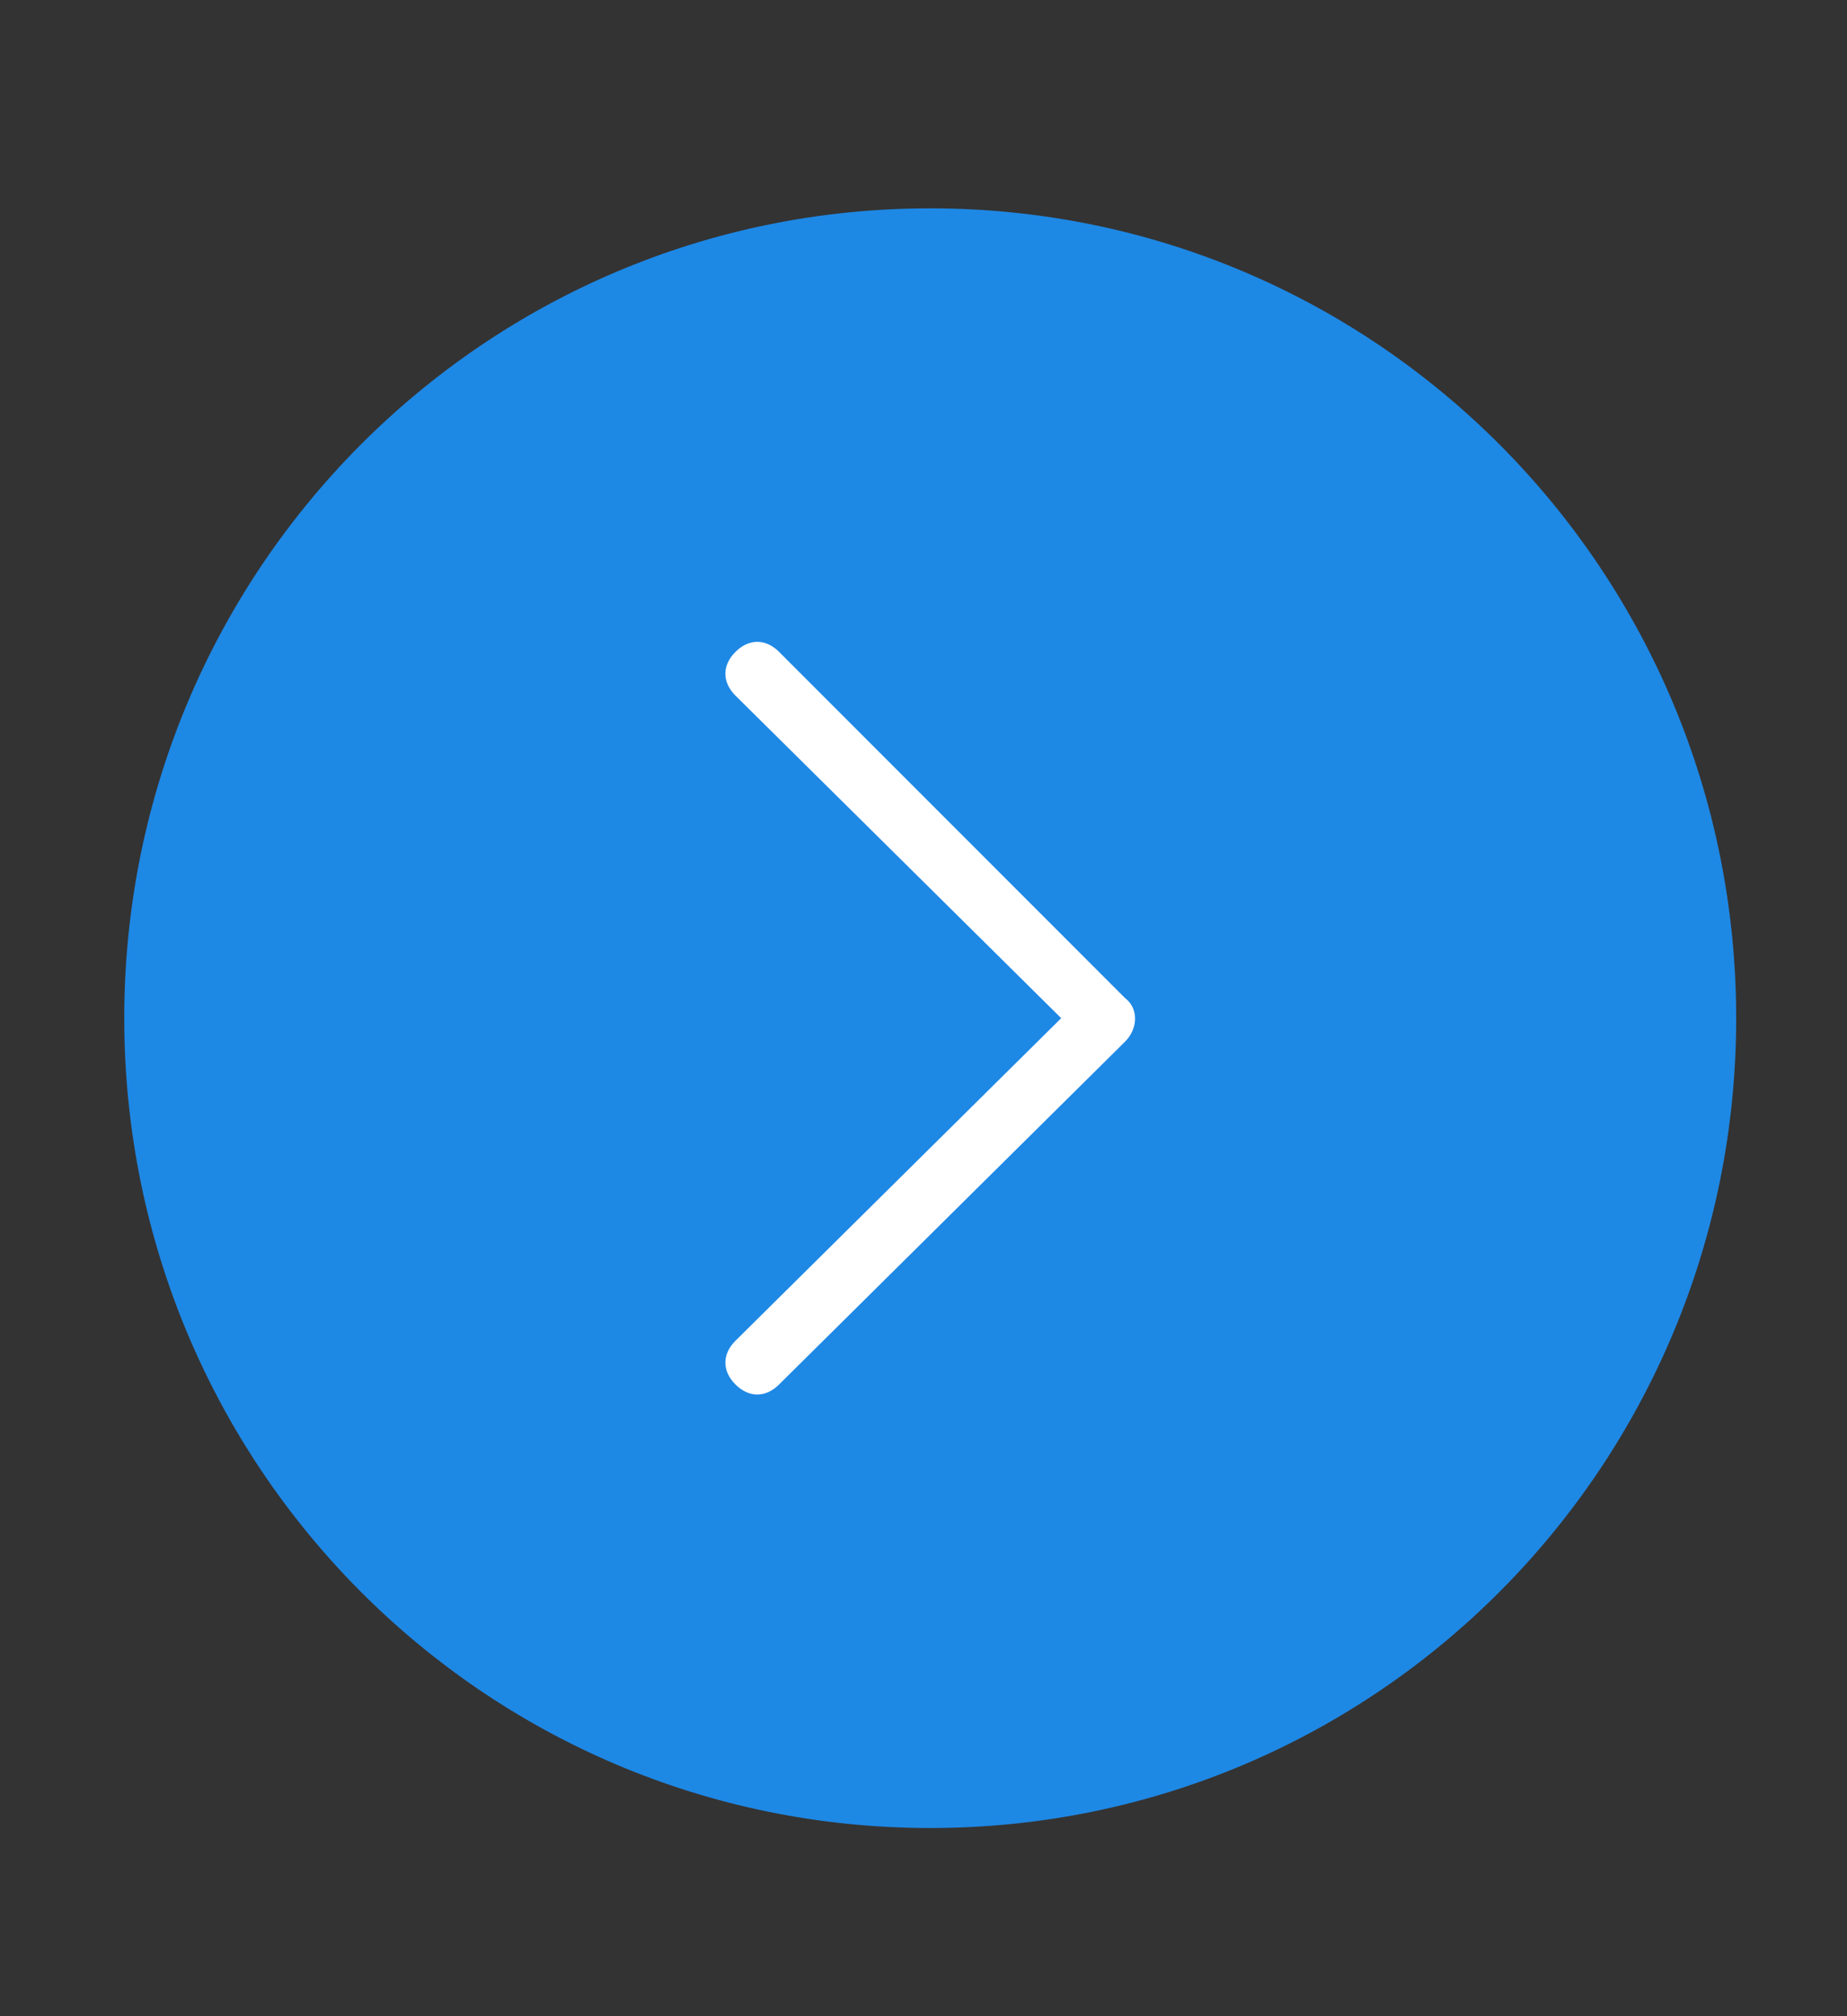 <?xml version="1.0" encoding="utf-8"?>
<!-- Generator: Adobe Illustrator 19.2.0, SVG Export Plug-In . SVG Version: 6.00 Build 0)  -->
<svg version="1.1" id="Layer_1" xmlns="http://www.w3.org/2000/svg" xmlns:xlink="http://www.w3.org/1999/xlink" x="0px" y="0px"
	 viewBox="0 0 55 60" enable-background="new 0 0 55 60" xml:space="preserve">
<rect x="0" y="0" width="55" height="60" fill="#333333" stroke="none"/>
<path fill-rule="evenodd" clip-rule="evenodd" fill="#1E88E5" d="M27.7,6.2c13.3,0,24,10.8,24,24.1c0,13.3-10.7,24.1-24,24.1
	s-24-10.8-24-24.1C3.7,17,14.4,6.2,27.7,6.2z"/>
<g>
	<g>
		<path fill-rule="evenodd" clip-rule="evenodd" fill="#FFFFFF" d="M33.5,29.7L23.2,19.4c-0.4-0.4-0.9-0.4-1.3,0
			c-0.4,0.4-0.4,0.9,0,1.3l9.7,9.6l-9.7,9.6c-0.4,0.4-0.4,0.9,0,1.3c0.4,0.4,0.9,0.4,1.3,0L33.5,31C33.9,30.6,33.9,30,33.5,29.7z"/>
	</g>
</g>
</svg>
